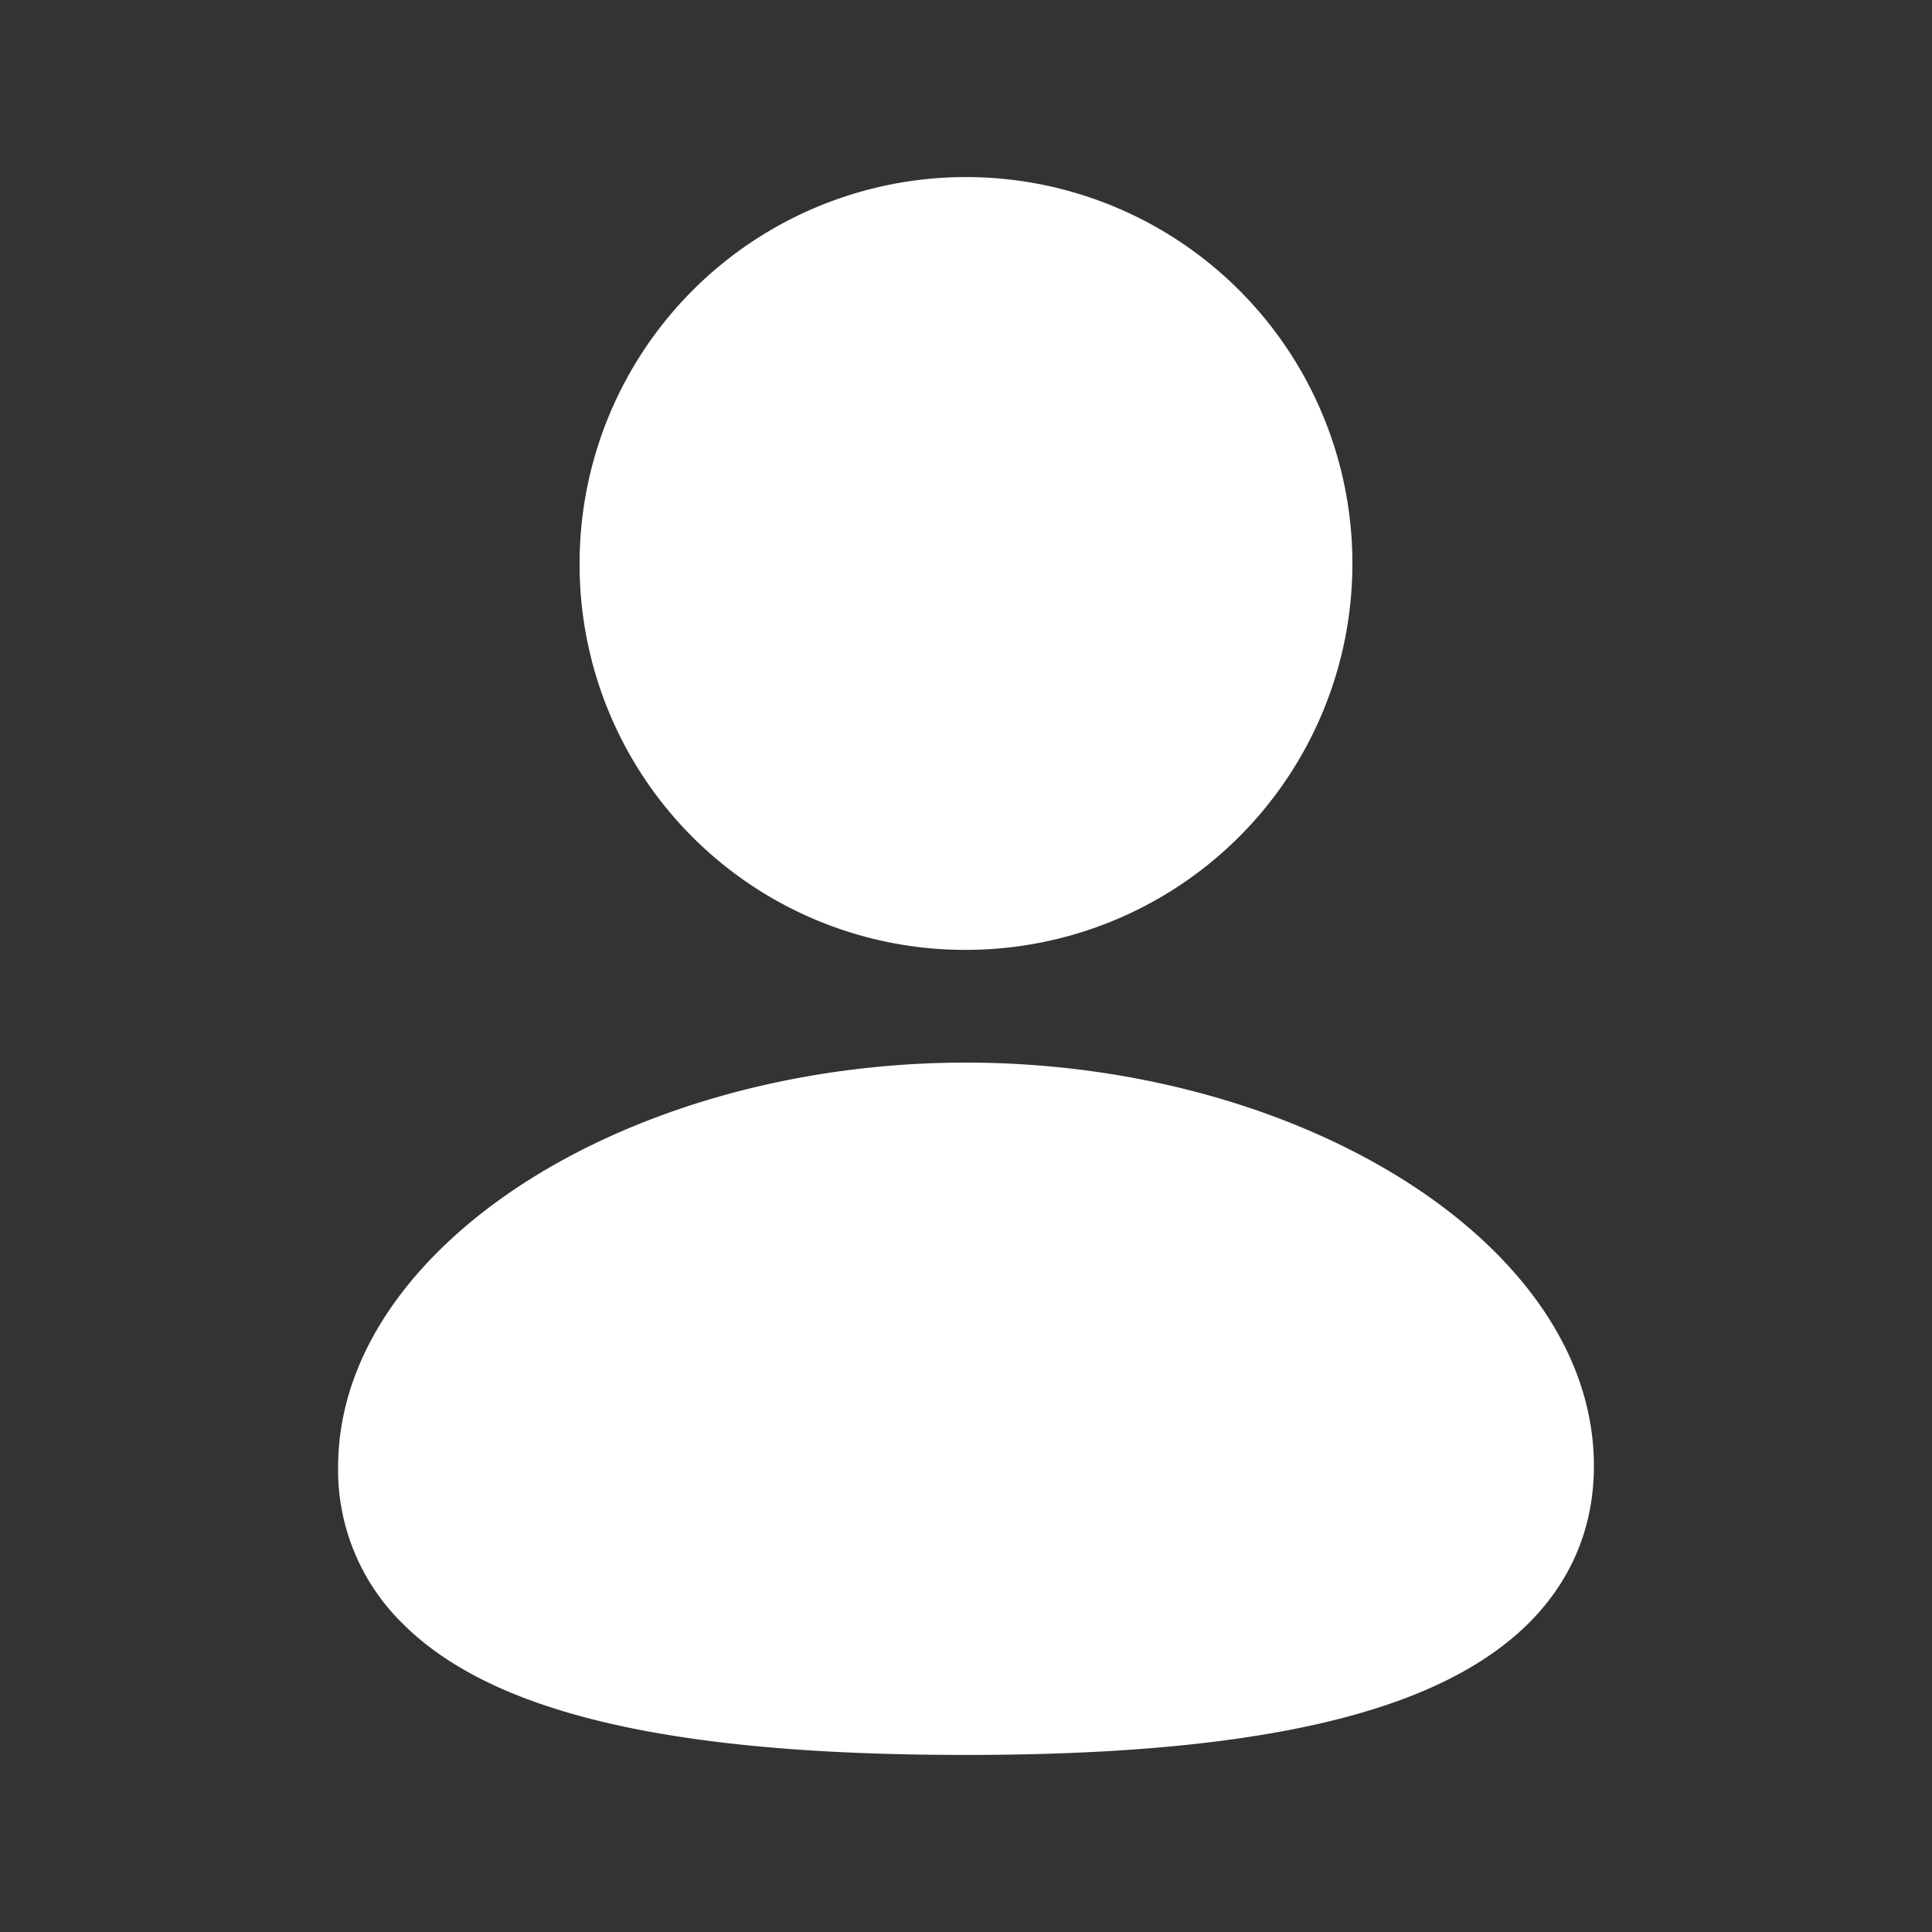 <?xml version="1.0" encoding="utf-8"?><svg width="20" height="20" fill="none" xmlns="http://www.w3.org/2000/svg" viewBox="0 0 20 20"><rect x="0" y="0" width="20" height="20" fill="#333333" stroke="none"/><path fill-rule="evenodd" clip-rule="evenodd" d="M10 1.833a4 4 0 00-4 4v-.002.001a3.989 3.989 0 003.974 4.001H10a4 4 0 000-8z" fill="#fff"/><path d="M5.55 12.168C6.726 11.448 8.307 11 10 11c1.683 0 3.263.443 4.442 1.16 1.155.7 2.058 1.755 2.058 3.016 0 .642-.24 1.185-.658 1.61-.402.407-.944.684-1.53.877-1.169.385-2.716.504-4.312.504-1.587 0-3.133-.114-4.302-.494-.588-.191-1.132-.465-1.535-.871a2.223 2.223 0 01-.663-1.61c0-1.258.895-2.317 2.05-3.024z" fill="#fff"/></svg>